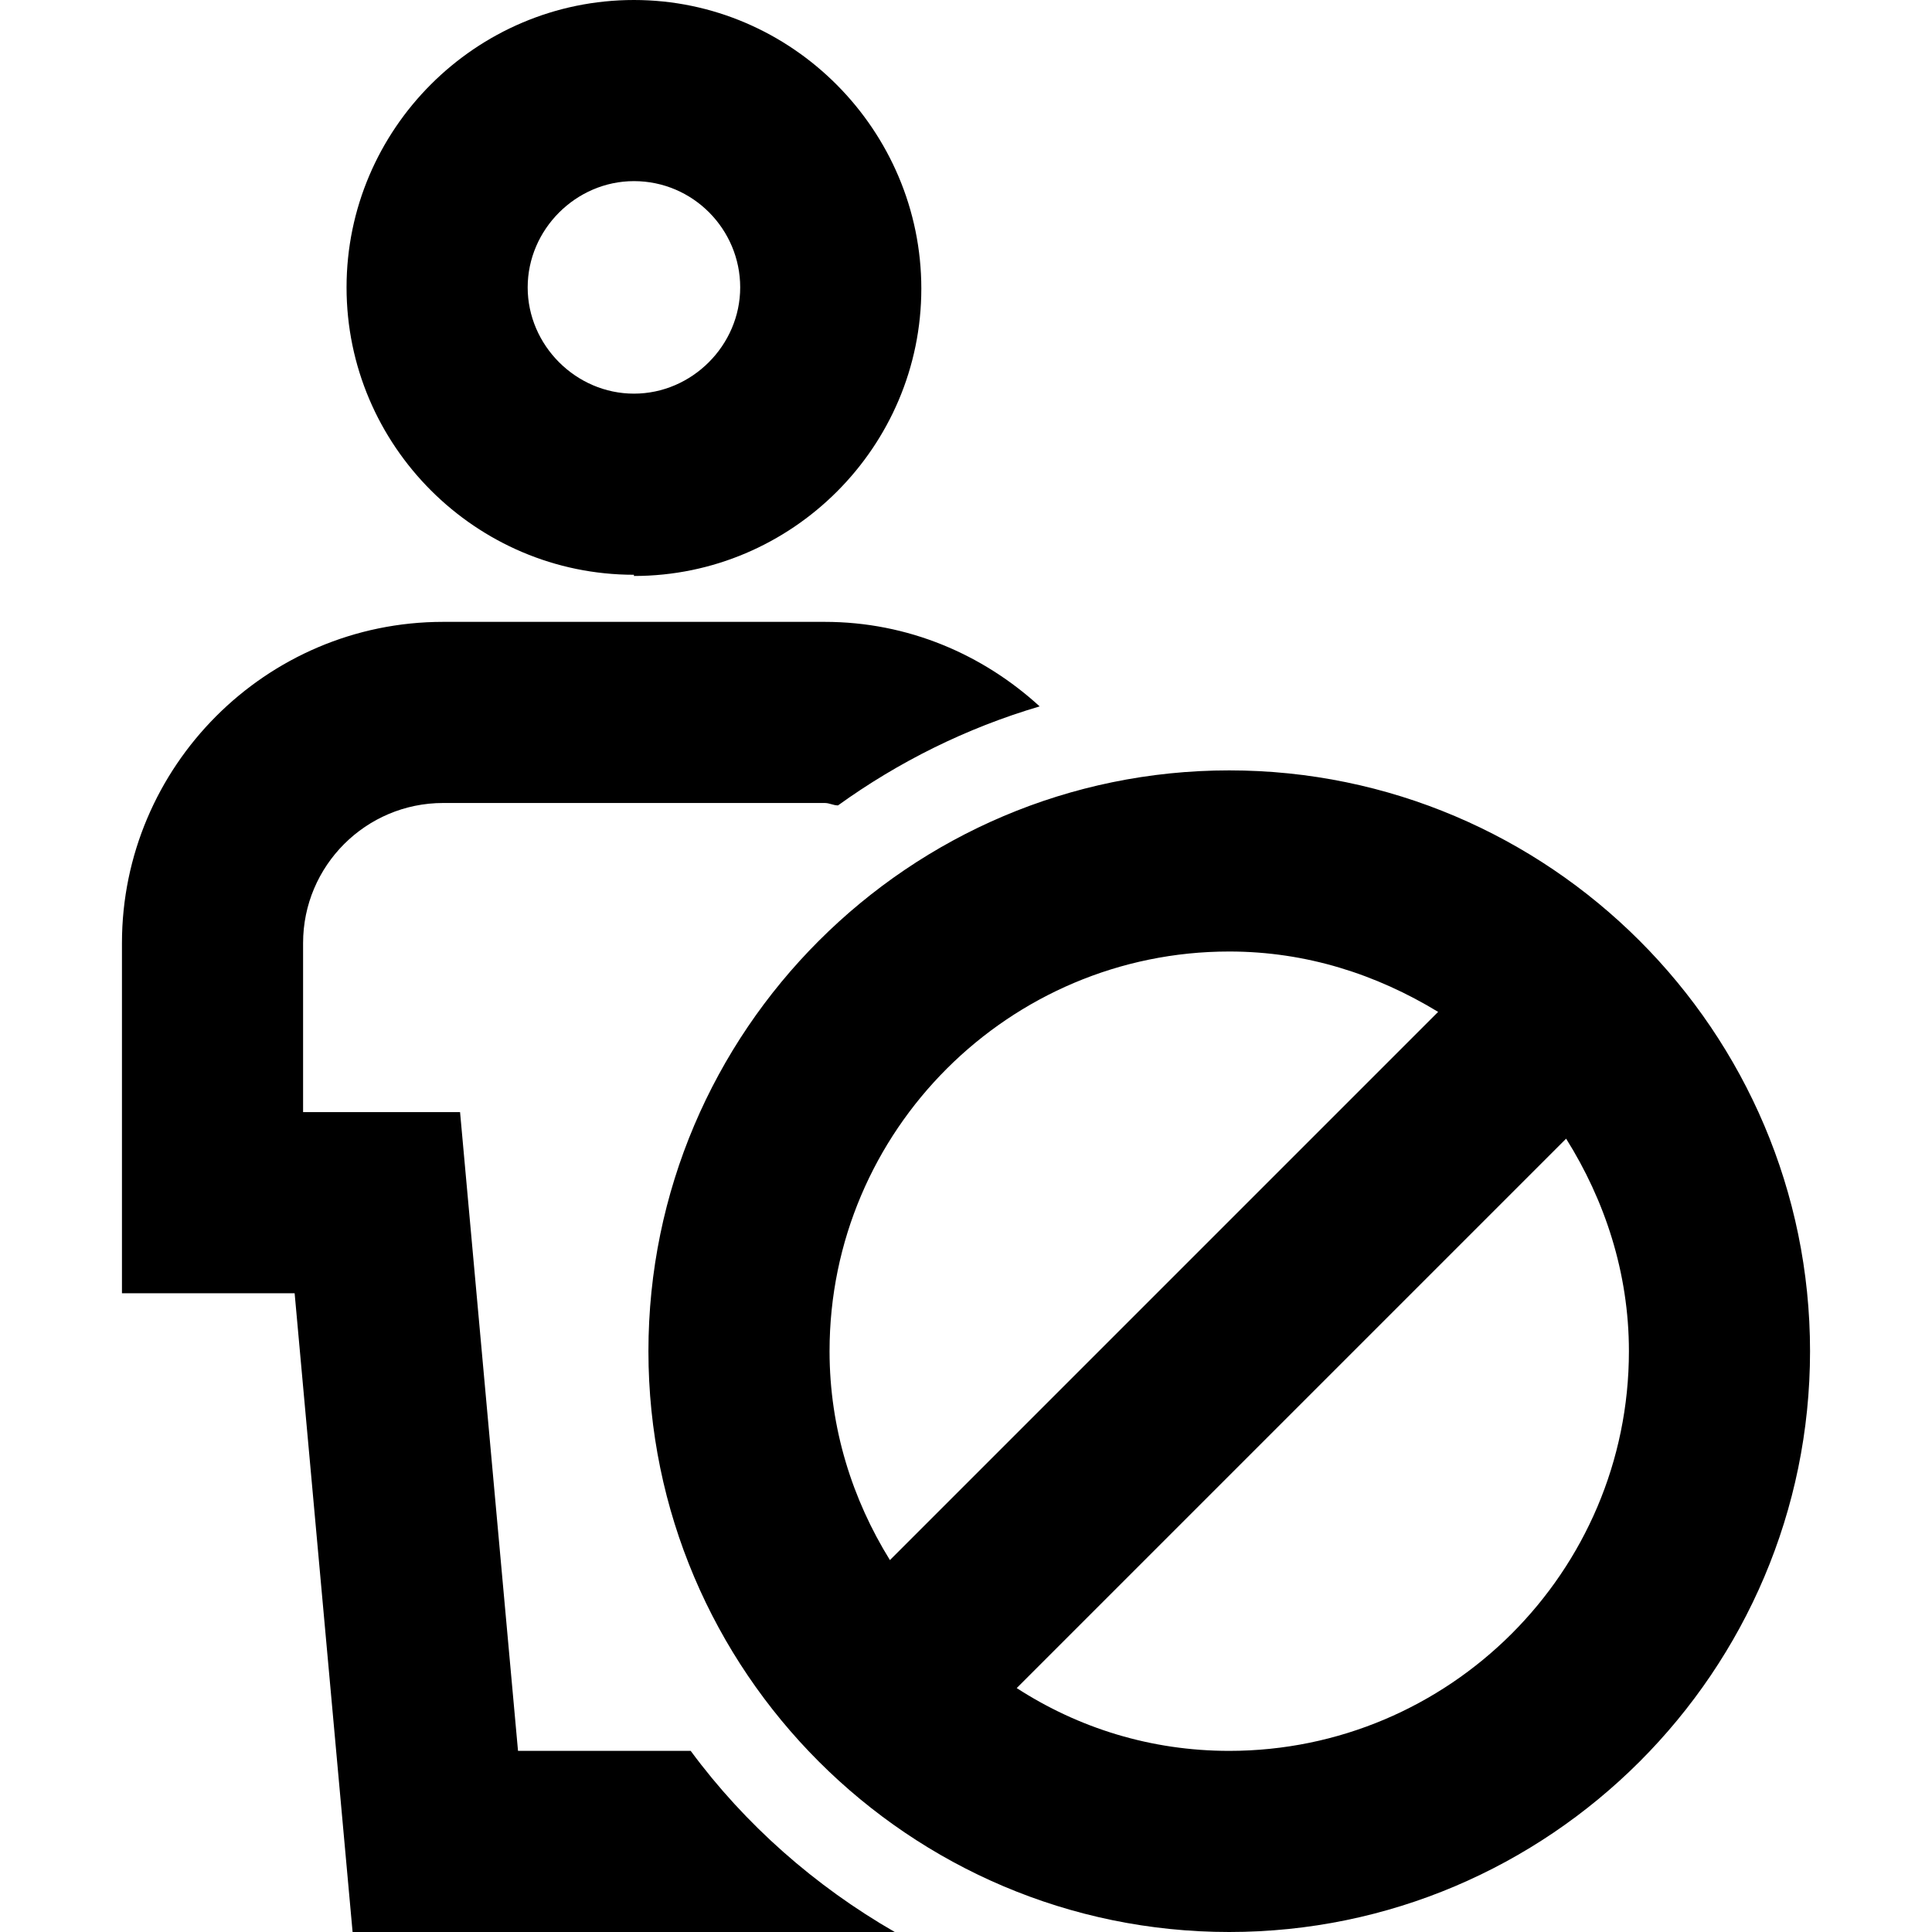<svg viewBox="0 0 16 16" xmlns="http://www.w3.org/2000/svg">
  <path d="M5.25 4.77c1.31 0 2.38-1.07 2.38-2.38S6.56 0 5.25 0 2.87 1.07 2.87 2.38s1.07 2.38 2.38 2.38Zm0-3.27c.49 0 .88.4.88.88s-.4.88-.88.88-.88-.4-.88-.88.4-.88.88-.88M7.41 16H2.92l-.48-5.29H1.01v-2.9c0-1.46 1.19-2.66 2.66-2.66h3.16c.69 0 1.31.27 1.78.7-.61.18-1.17.46-1.67.82-.04 0-.07-.02-.11-.02H3.67c-.64 0-1.16.52-1.16 1.16v1.4h1.3l.48 5.29h1.43c.45.61 1.03 1.12 1.69 1.5m2.77-9.62c-2.65 0-4.81 2.16-4.81 4.81S7.53 16 10.18 16s4.81-2.16 4.81-4.81-2.16-4.81-4.81-4.81m0 1.5c.64 0 1.22.19 1.73.5l-4.54 4.54c-.31-.5-.5-1.09-.5-1.73 0-1.83 1.49-3.31 3.31-3.31m0 6.62c-.65 0-1.25-.19-1.76-.52l4.55-4.55c.32.51.52 1.11.52 1.76 0 1.83-1.49 3.31-3.31 3.31"/>
</svg>
